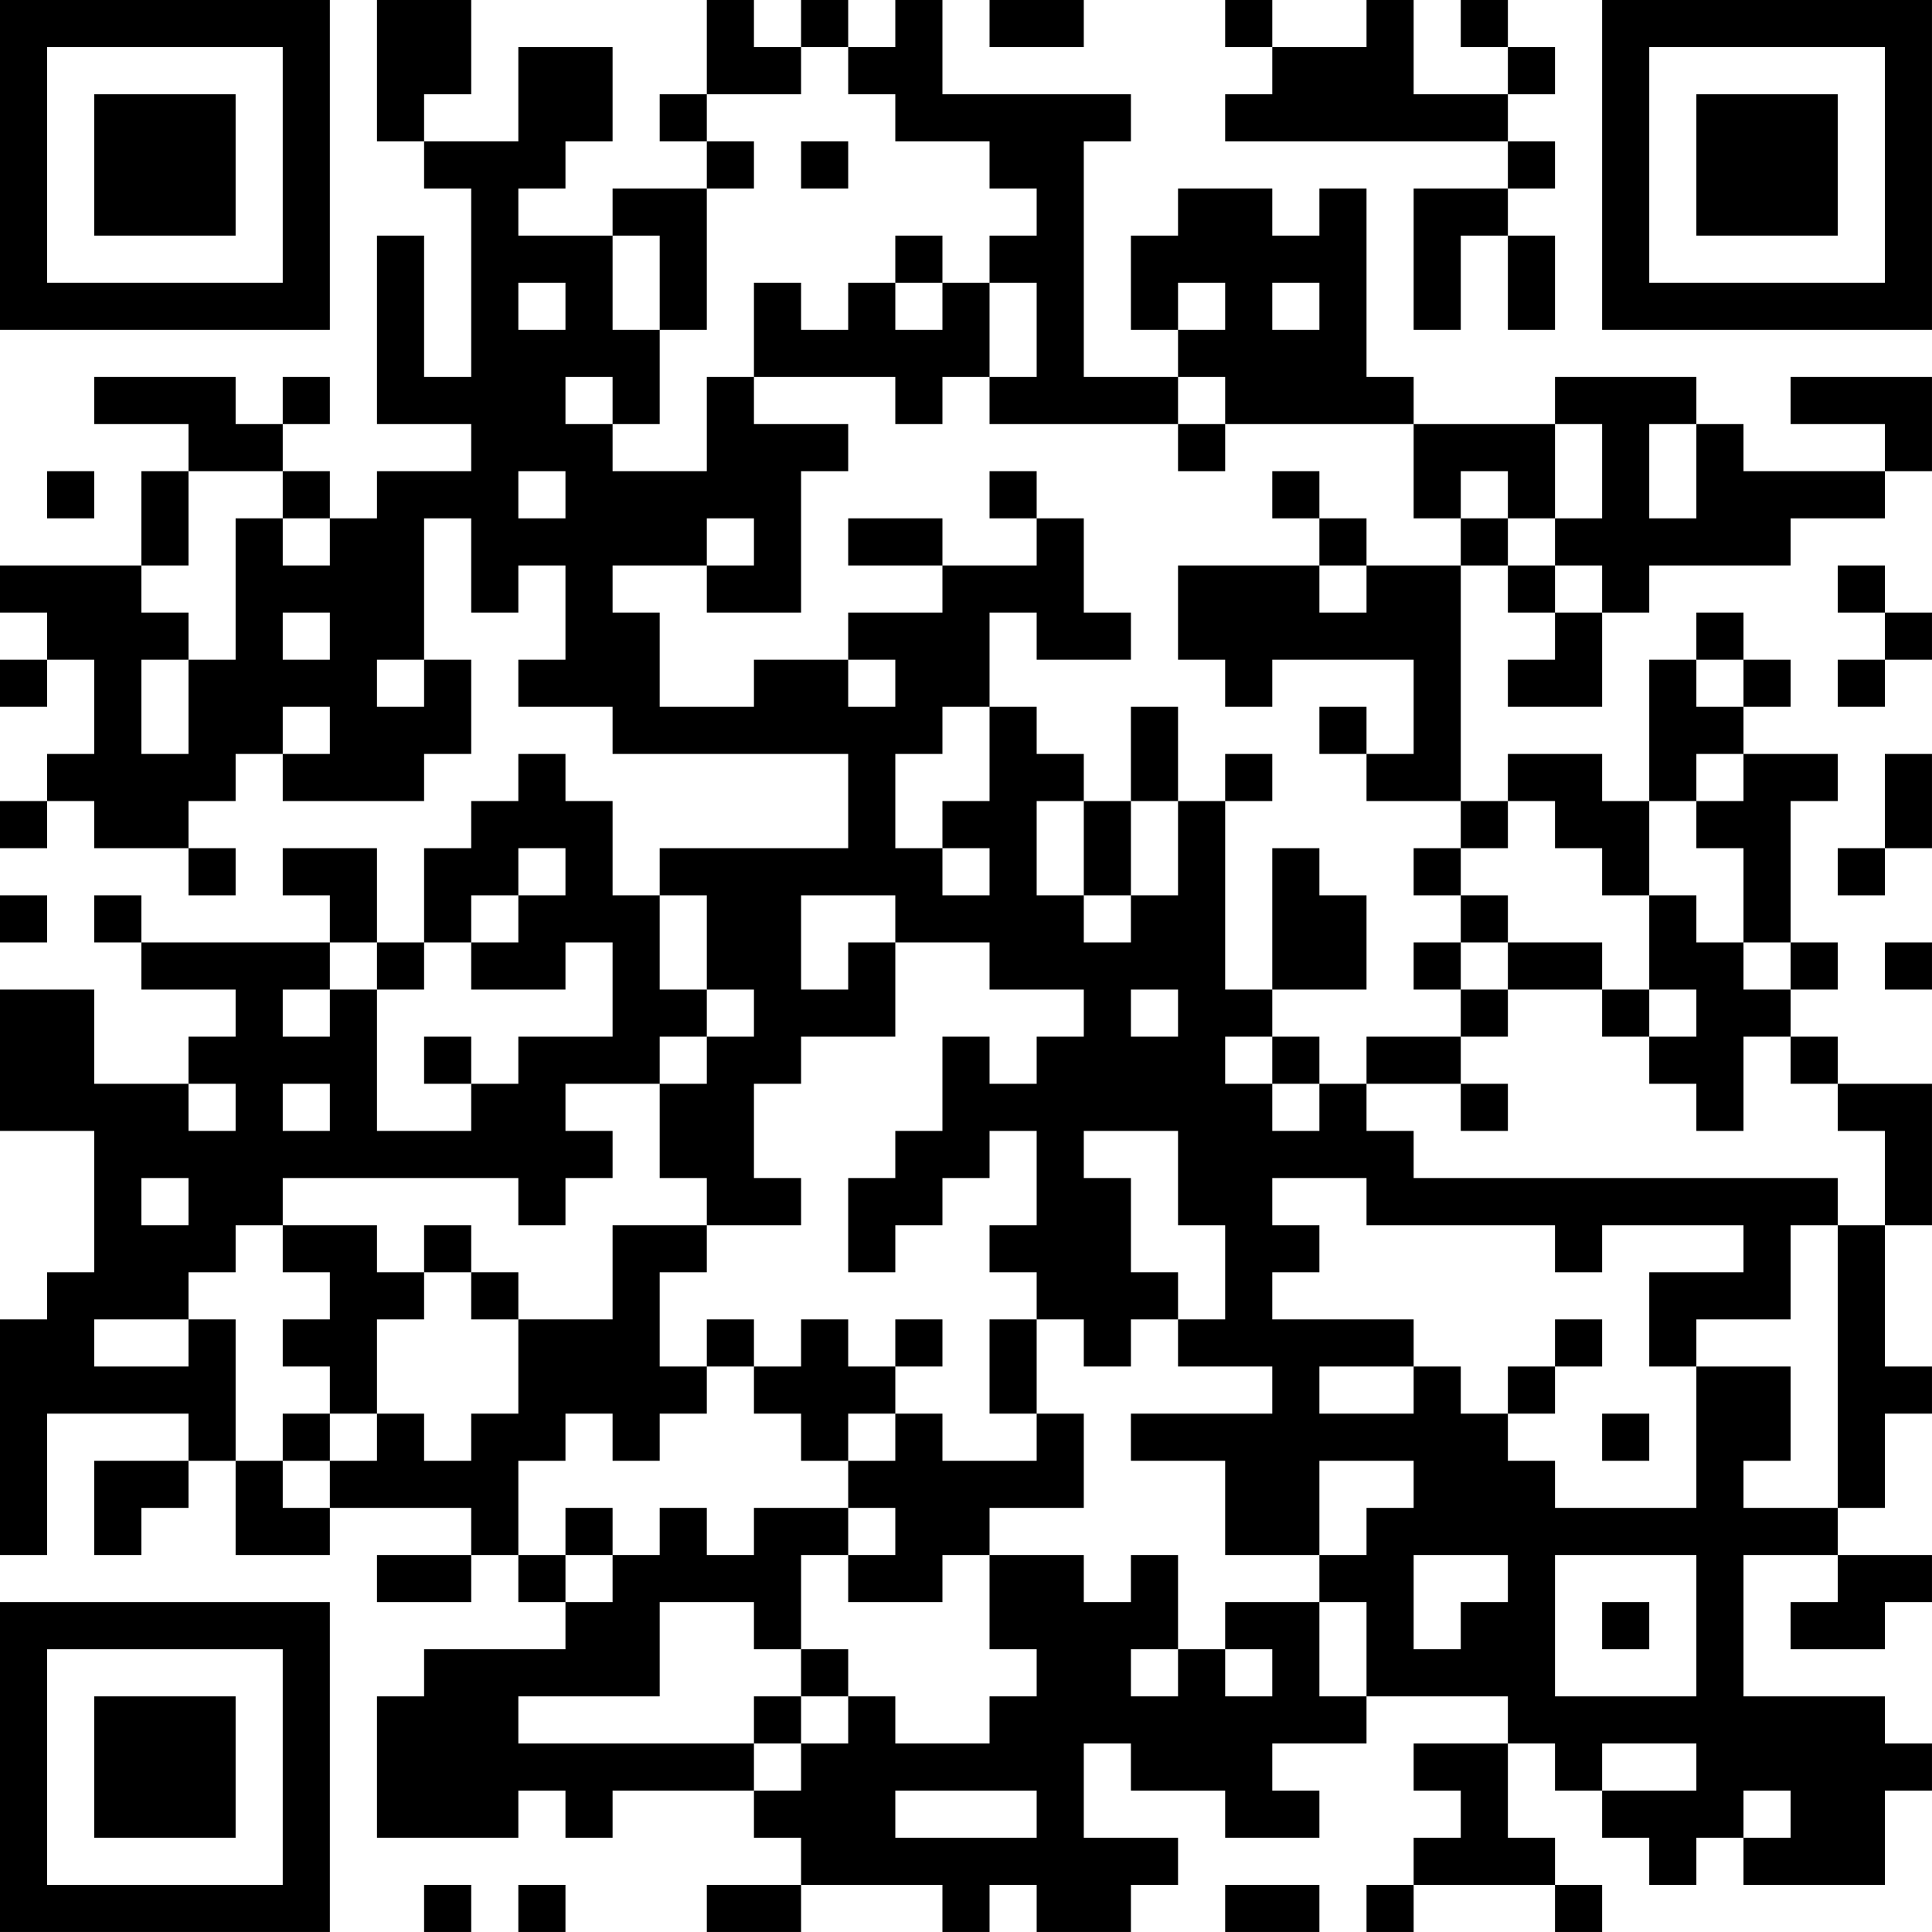 <?xml version="1.0" encoding="UTF-8"?>
<svg xmlns="http://www.w3.org/2000/svg" version="1.1" width="200" height="200" viewBox="0 0 200 200"><rect x="0" y="0" width="200" height="200" fill="#ffffff"/><g transform="scale(4.878)"><g transform="translate(0,0)"><path fill-rule="evenodd" d="M8 0L8 3L9 3L9 4L10 4L10 8L9 8L9 5L8 5L8 9L10 9L10 10L8 10L8 11L7 11L7 10L6 10L6 9L7 9L7 8L6 8L6 9L5 9L5 8L2 8L2 9L4 9L4 10L3 10L3 12L0 12L0 13L1 13L1 14L0 14L0 15L1 15L1 14L2 14L2 16L1 16L1 17L0 17L0 18L1 18L1 17L2 17L2 18L4 18L4 19L5 19L5 18L4 18L4 17L5 17L5 16L6 16L6 17L9 17L9 16L10 16L10 14L9 14L9 11L10 11L10 13L11 13L11 12L12 12L12 14L11 14L11 15L13 15L13 16L18 16L18 18L14 18L14 19L13 19L13 17L12 17L12 16L11 16L11 17L10 17L10 18L9 18L9 20L8 20L8 18L6 18L6 19L7 19L7 20L3 20L3 19L2 19L2 20L3 20L3 21L5 21L5 22L4 22L4 23L2 23L2 21L0 21L0 24L2 24L2 27L1 27L1 28L0 28L0 33L1 33L1 30L4 30L4 31L2 31L2 33L3 33L3 32L4 32L4 31L5 31L5 33L7 33L7 32L10 32L10 33L8 33L8 34L10 34L10 33L11 33L11 34L12 34L12 35L9 35L9 36L8 36L8 39L11 39L11 38L12 38L12 39L13 39L13 38L16 38L16 39L17 39L17 40L15 40L15 41L17 41L17 40L20 40L20 41L21 41L21 40L22 40L22 41L24 41L24 40L25 40L25 39L23 39L23 37L24 37L24 38L26 38L26 39L28 39L28 38L27 38L27 37L29 37L29 36L32 36L32 37L30 37L30 38L31 38L31 39L30 39L30 40L29 40L29 41L30 41L30 40L33 40L33 41L34 41L34 40L33 40L33 39L32 39L32 37L33 37L33 38L34 38L34 39L35 39L35 40L36 40L36 39L37 39L37 40L40 40L40 38L41 38L41 37L40 37L40 36L37 36L37 33L39 33L39 34L38 34L38 35L40 35L40 34L41 34L41 33L39 33L39 32L40 32L40 30L41 30L41 29L40 29L40 26L41 26L41 23L39 23L39 22L38 22L38 21L39 21L39 20L38 20L38 17L39 17L39 16L37 16L37 15L38 15L38 14L37 14L37 13L36 13L36 14L35 14L35 17L34 17L34 16L32 16L32 17L31 17L31 12L32 12L32 13L33 13L33 14L32 14L32 15L34 15L34 13L35 13L35 12L38 12L38 11L40 11L40 10L41 10L41 8L38 8L38 9L40 9L40 10L37 10L37 9L36 9L36 8L33 8L33 9L30 9L30 8L29 8L29 4L28 4L28 5L27 5L27 4L25 4L25 5L24 5L24 7L25 7L25 8L23 8L23 3L24 3L24 2L20 2L20 0L19 0L19 1L18 1L18 0L17 0L17 1L16 1L16 0L15 0L15 2L14 2L14 3L15 3L15 4L13 4L13 5L11 5L11 4L12 4L12 3L13 3L13 1L11 1L11 3L9 3L9 2L10 2L10 0ZM21 0L21 1L23 1L23 0ZM26 0L26 1L27 1L27 2L26 2L26 3L32 3L32 4L30 4L30 7L31 7L31 5L32 5L32 7L33 7L33 5L32 5L32 4L33 4L33 3L32 3L32 2L33 2L33 1L32 1L32 0L31 0L31 1L32 1L32 2L30 2L30 0L29 0L29 1L27 1L27 0ZM17 1L17 2L15 2L15 3L16 3L16 4L15 4L15 7L14 7L14 5L13 5L13 7L14 7L14 9L13 9L13 8L12 8L12 9L13 9L13 10L15 10L15 8L16 8L16 9L18 9L18 10L17 10L17 13L15 13L15 12L16 12L16 11L15 11L15 12L13 12L13 13L14 13L14 15L16 15L16 14L18 14L18 15L19 15L19 14L18 14L18 13L20 13L20 12L22 12L22 11L23 11L23 13L24 13L24 14L22 14L22 13L21 13L21 15L20 15L20 16L19 16L19 18L20 18L20 19L21 19L21 18L20 18L20 17L21 17L21 15L22 15L22 16L23 16L23 17L22 17L22 19L23 19L23 20L24 20L24 19L25 19L25 17L26 17L26 21L27 21L27 22L26 22L26 23L27 23L27 24L28 24L28 23L29 23L29 24L30 24L30 25L39 25L39 26L38 26L38 28L36 28L36 29L35 29L35 27L37 27L37 26L34 26L34 27L33 27L33 26L29 26L29 25L27 25L27 26L28 26L28 27L27 27L27 28L30 28L30 29L28 29L28 30L30 30L30 29L31 29L31 30L32 30L32 31L33 31L33 32L36 32L36 29L38 29L38 31L37 31L37 32L39 32L39 26L40 26L40 24L39 24L39 23L38 23L38 22L37 22L37 24L36 24L36 23L35 23L35 22L36 22L36 21L35 21L35 19L36 19L36 20L37 20L37 21L38 21L38 20L37 20L37 18L36 18L36 17L37 17L37 16L36 16L36 17L35 17L35 19L34 19L34 18L33 18L33 17L32 17L32 18L31 18L31 17L29 17L29 16L30 16L30 14L27 14L27 15L26 15L26 14L25 14L25 12L28 12L28 13L29 13L29 12L31 12L31 11L32 11L32 12L33 12L33 13L34 13L34 12L33 12L33 11L34 11L34 9L33 9L33 11L32 11L32 10L31 10L31 11L30 11L30 9L26 9L26 8L25 8L25 9L21 9L21 8L22 8L22 6L21 6L21 5L22 5L22 4L21 4L21 3L19 3L19 2L18 2L18 1ZM17 3L17 4L18 4L18 3ZM19 5L19 6L18 6L18 7L17 7L17 6L16 6L16 8L19 8L19 9L20 9L20 8L21 8L21 6L20 6L20 5ZM11 6L11 7L12 7L12 6ZM19 6L19 7L20 7L20 6ZM25 6L25 7L26 7L26 6ZM27 6L27 7L28 7L28 6ZM25 9L25 10L26 10L26 9ZM35 9L35 11L36 11L36 9ZM1 10L1 11L2 11L2 10ZM4 10L4 12L3 12L3 13L4 13L4 14L3 14L3 16L4 16L4 14L5 14L5 11L6 11L6 12L7 12L7 11L6 11L6 10ZM11 10L11 11L12 11L12 10ZM21 10L21 11L22 11L22 10ZM27 10L27 11L28 11L28 12L29 12L29 11L28 11L28 10ZM18 11L18 12L20 12L20 11ZM39 12L39 13L40 13L40 14L39 14L39 15L40 15L40 14L41 14L41 13L40 13L40 12ZM6 13L6 14L7 14L7 13ZM8 14L8 15L9 15L9 14ZM36 14L36 15L37 15L37 14ZM6 15L6 16L7 16L7 15ZM24 15L24 17L23 17L23 19L24 19L24 17L25 17L25 15ZM28 15L28 16L29 16L29 15ZM26 16L26 17L27 17L27 16ZM40 16L40 18L39 18L39 19L40 19L40 18L41 18L41 16ZM11 18L11 19L10 19L10 20L9 20L9 21L8 21L8 20L7 20L7 21L6 21L6 22L7 22L7 21L8 21L8 24L10 24L10 23L11 23L11 22L13 22L13 20L12 20L12 21L10 21L10 20L11 20L11 19L12 19L12 18ZM27 18L27 21L29 21L29 19L28 19L28 18ZM30 18L30 19L31 19L31 20L30 20L30 21L31 21L31 22L29 22L29 23L31 23L31 24L32 24L32 23L31 23L31 22L32 22L32 21L34 21L34 22L35 22L35 21L34 21L34 20L32 20L32 19L31 19L31 18ZM0 19L0 20L1 20L1 19ZM14 19L14 21L15 21L15 22L14 22L14 23L12 23L12 24L13 24L13 25L12 25L12 26L11 26L11 25L6 25L6 26L5 26L5 27L4 27L4 28L2 28L2 29L4 29L4 28L5 28L5 31L6 31L6 32L7 32L7 31L8 31L8 30L9 30L9 31L10 31L10 30L11 30L11 28L13 28L13 26L15 26L15 27L14 27L14 29L15 29L15 30L14 30L14 31L13 31L13 30L12 30L12 31L11 31L11 33L12 33L12 34L13 34L13 33L14 33L14 32L15 32L15 33L16 33L16 32L18 32L18 33L17 33L17 35L16 35L16 34L14 34L14 36L11 36L11 37L16 37L16 38L17 38L17 37L18 37L18 36L19 36L19 37L21 37L21 36L22 36L22 35L21 35L21 33L23 33L23 34L24 34L24 33L25 33L25 35L24 35L24 36L25 36L25 35L26 35L26 36L27 36L27 35L26 35L26 34L28 34L28 36L29 36L29 34L28 34L28 33L29 33L29 32L30 32L30 31L28 31L28 33L26 33L26 31L24 31L24 30L27 30L27 29L25 29L25 28L26 28L26 26L25 26L25 24L23 24L23 25L24 25L24 27L25 27L25 28L24 28L24 29L23 29L23 28L22 28L22 27L21 27L21 26L22 26L22 24L21 24L21 25L20 25L20 26L19 26L19 27L18 27L18 25L19 25L19 24L20 24L20 22L21 22L21 23L22 23L22 22L23 22L23 21L21 21L21 20L19 20L19 19L17 19L17 21L18 21L18 20L19 20L19 22L17 22L17 23L16 23L16 25L17 25L17 26L15 26L15 25L14 25L14 23L15 23L15 22L16 22L16 21L15 21L15 19ZM31 20L31 21L32 21L32 20ZM40 20L40 21L41 21L41 20ZM24 21L24 22L25 22L25 21ZM9 22L9 23L10 23L10 22ZM27 22L27 23L28 23L28 22ZM4 23L4 24L5 24L5 23ZM6 23L6 24L7 24L7 23ZM3 25L3 26L4 26L4 25ZM6 26L6 27L7 27L7 28L6 28L6 29L7 29L7 30L6 30L6 31L7 31L7 30L8 30L8 28L9 28L9 27L10 27L10 28L11 28L11 27L10 27L10 26L9 26L9 27L8 27L8 26ZM15 28L15 29L16 29L16 30L17 30L17 31L18 31L18 32L19 32L19 33L18 33L18 34L20 34L20 33L21 33L21 32L23 32L23 30L22 30L22 28L21 28L21 30L22 30L22 31L20 31L20 30L19 30L19 29L20 29L20 28L19 28L19 29L18 29L18 28L17 28L17 29L16 29L16 28ZM33 28L33 29L32 29L32 30L33 30L33 29L34 29L34 28ZM18 30L18 31L19 31L19 30ZM34 30L34 31L35 31L35 30ZM12 32L12 33L13 33L13 32ZM30 33L30 35L31 35L31 34L32 34L32 33ZM33 33L33 36L36 36L36 33ZM34 34L34 35L35 35L35 34ZM17 35L17 36L16 36L16 37L17 37L17 36L18 36L18 35ZM34 37L34 38L36 38L36 37ZM19 38L19 39L22 39L22 38ZM37 38L37 39L38 39L38 38ZM9 40L9 41L10 41L10 40ZM11 40L11 41L12 41L12 40ZM26 40L26 41L28 41L28 40ZM0 0L0 7L7 7L7 0ZM1 1L1 6L6 6L6 1ZM2 2L2 5L5 5L5 2ZM34 0L34 7L41 7L41 0ZM35 1L35 6L40 6L40 1ZM36 2L36 5L39 5L39 2ZM0 34L0 41L7 41L7 34ZM1 35L1 40L6 40L6 35ZM2 36L2 39L5 39L5 36Z" fill="#000000"/></g></g></svg>
